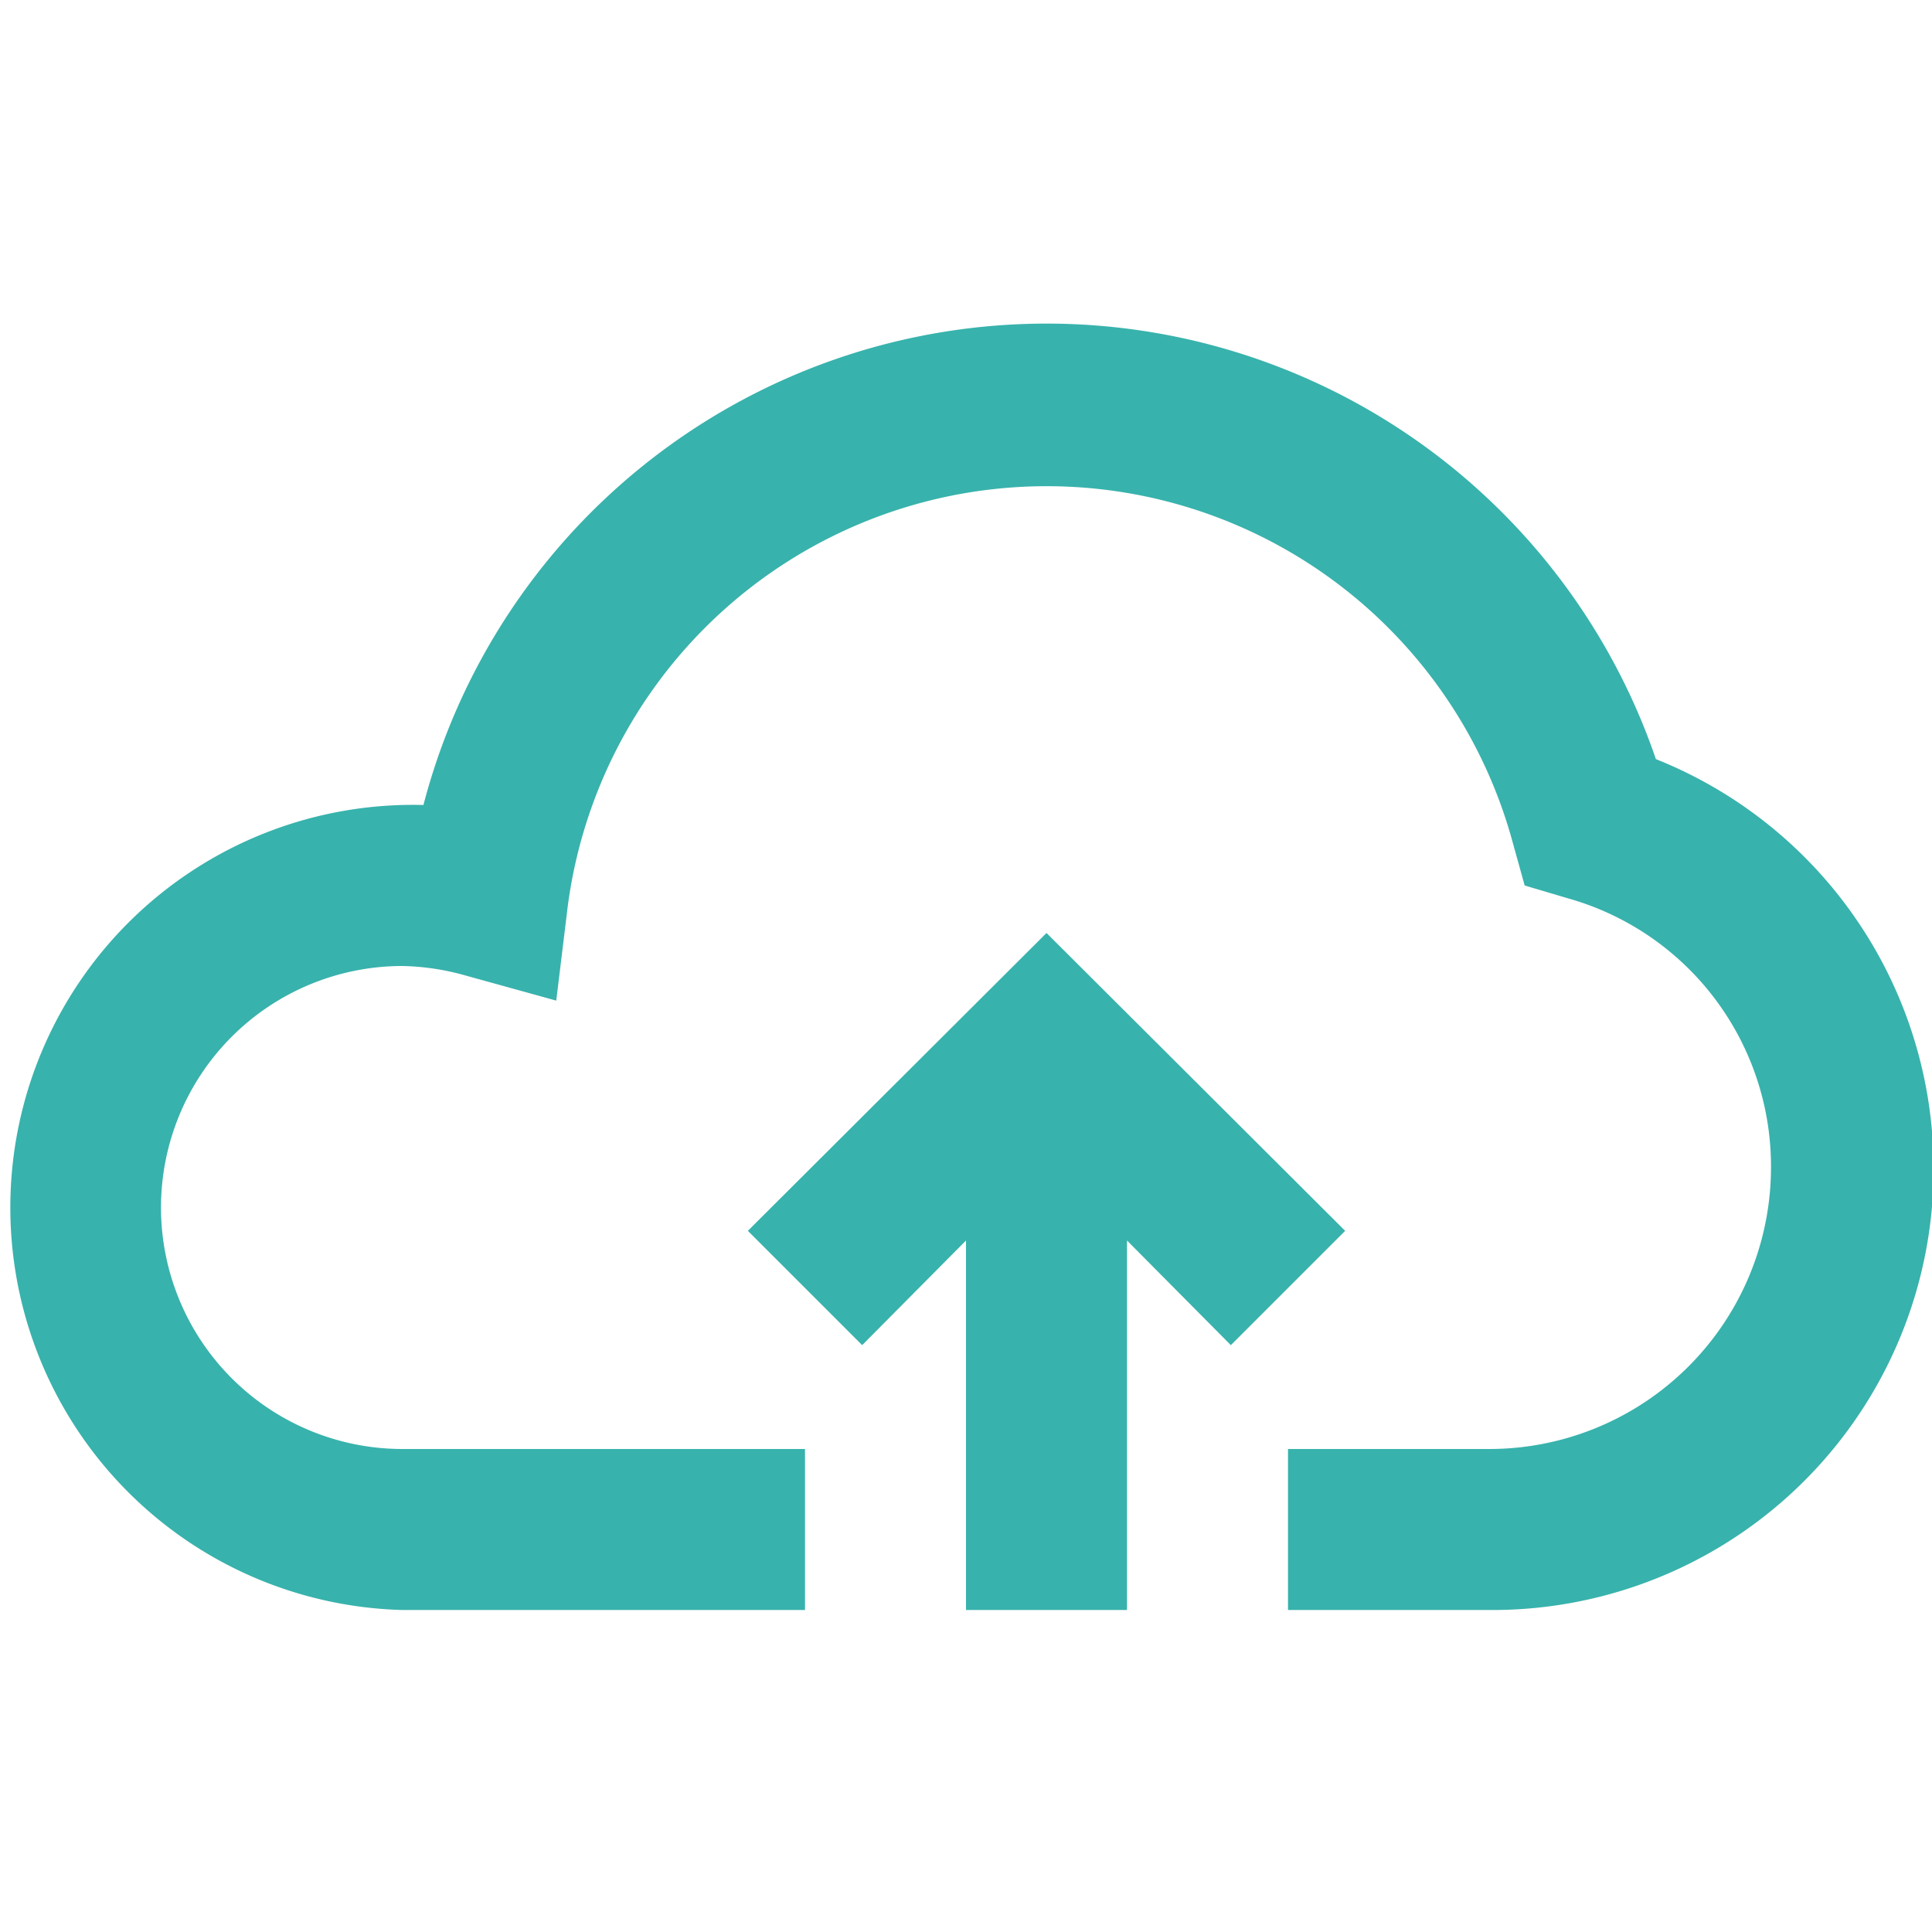 <svg id="Layer_1" data-name="Layer 1" xmlns="http://www.w3.org/2000/svg" viewBox="0 0 24 24"><title>cloud, upload, storage, memory, data</title><path d="M20.57,9.43A8,8,0,0,0,5.26,10,5,5,0,1,0,5,20h5V18H5a3,3,0,0,1,0-6,3.1,3.1,0,0,1,.79.12l1.12.31.14-1.15a6,6,0,0,1,11.74-.82l.15.54.54.16A3.46,3.46,0,0,1,22,14.5,3.5,3.5,0,0,1,18.5,18H16v2h2.5A5.48,5.48,0,0,0,20.57,9.43Z" id="id_101" style="fill: rgb(56, 178, 172);"></path><polygon points="16.71 15.29 13 11.59 9.29 15.29 10.71 16.71 12 15.41 12 20 14 20 14 15.41 15.29 16.71 16.71 15.29" id="id_102" style="fill: rgb(56, 178, 172);"></polygon></svg>